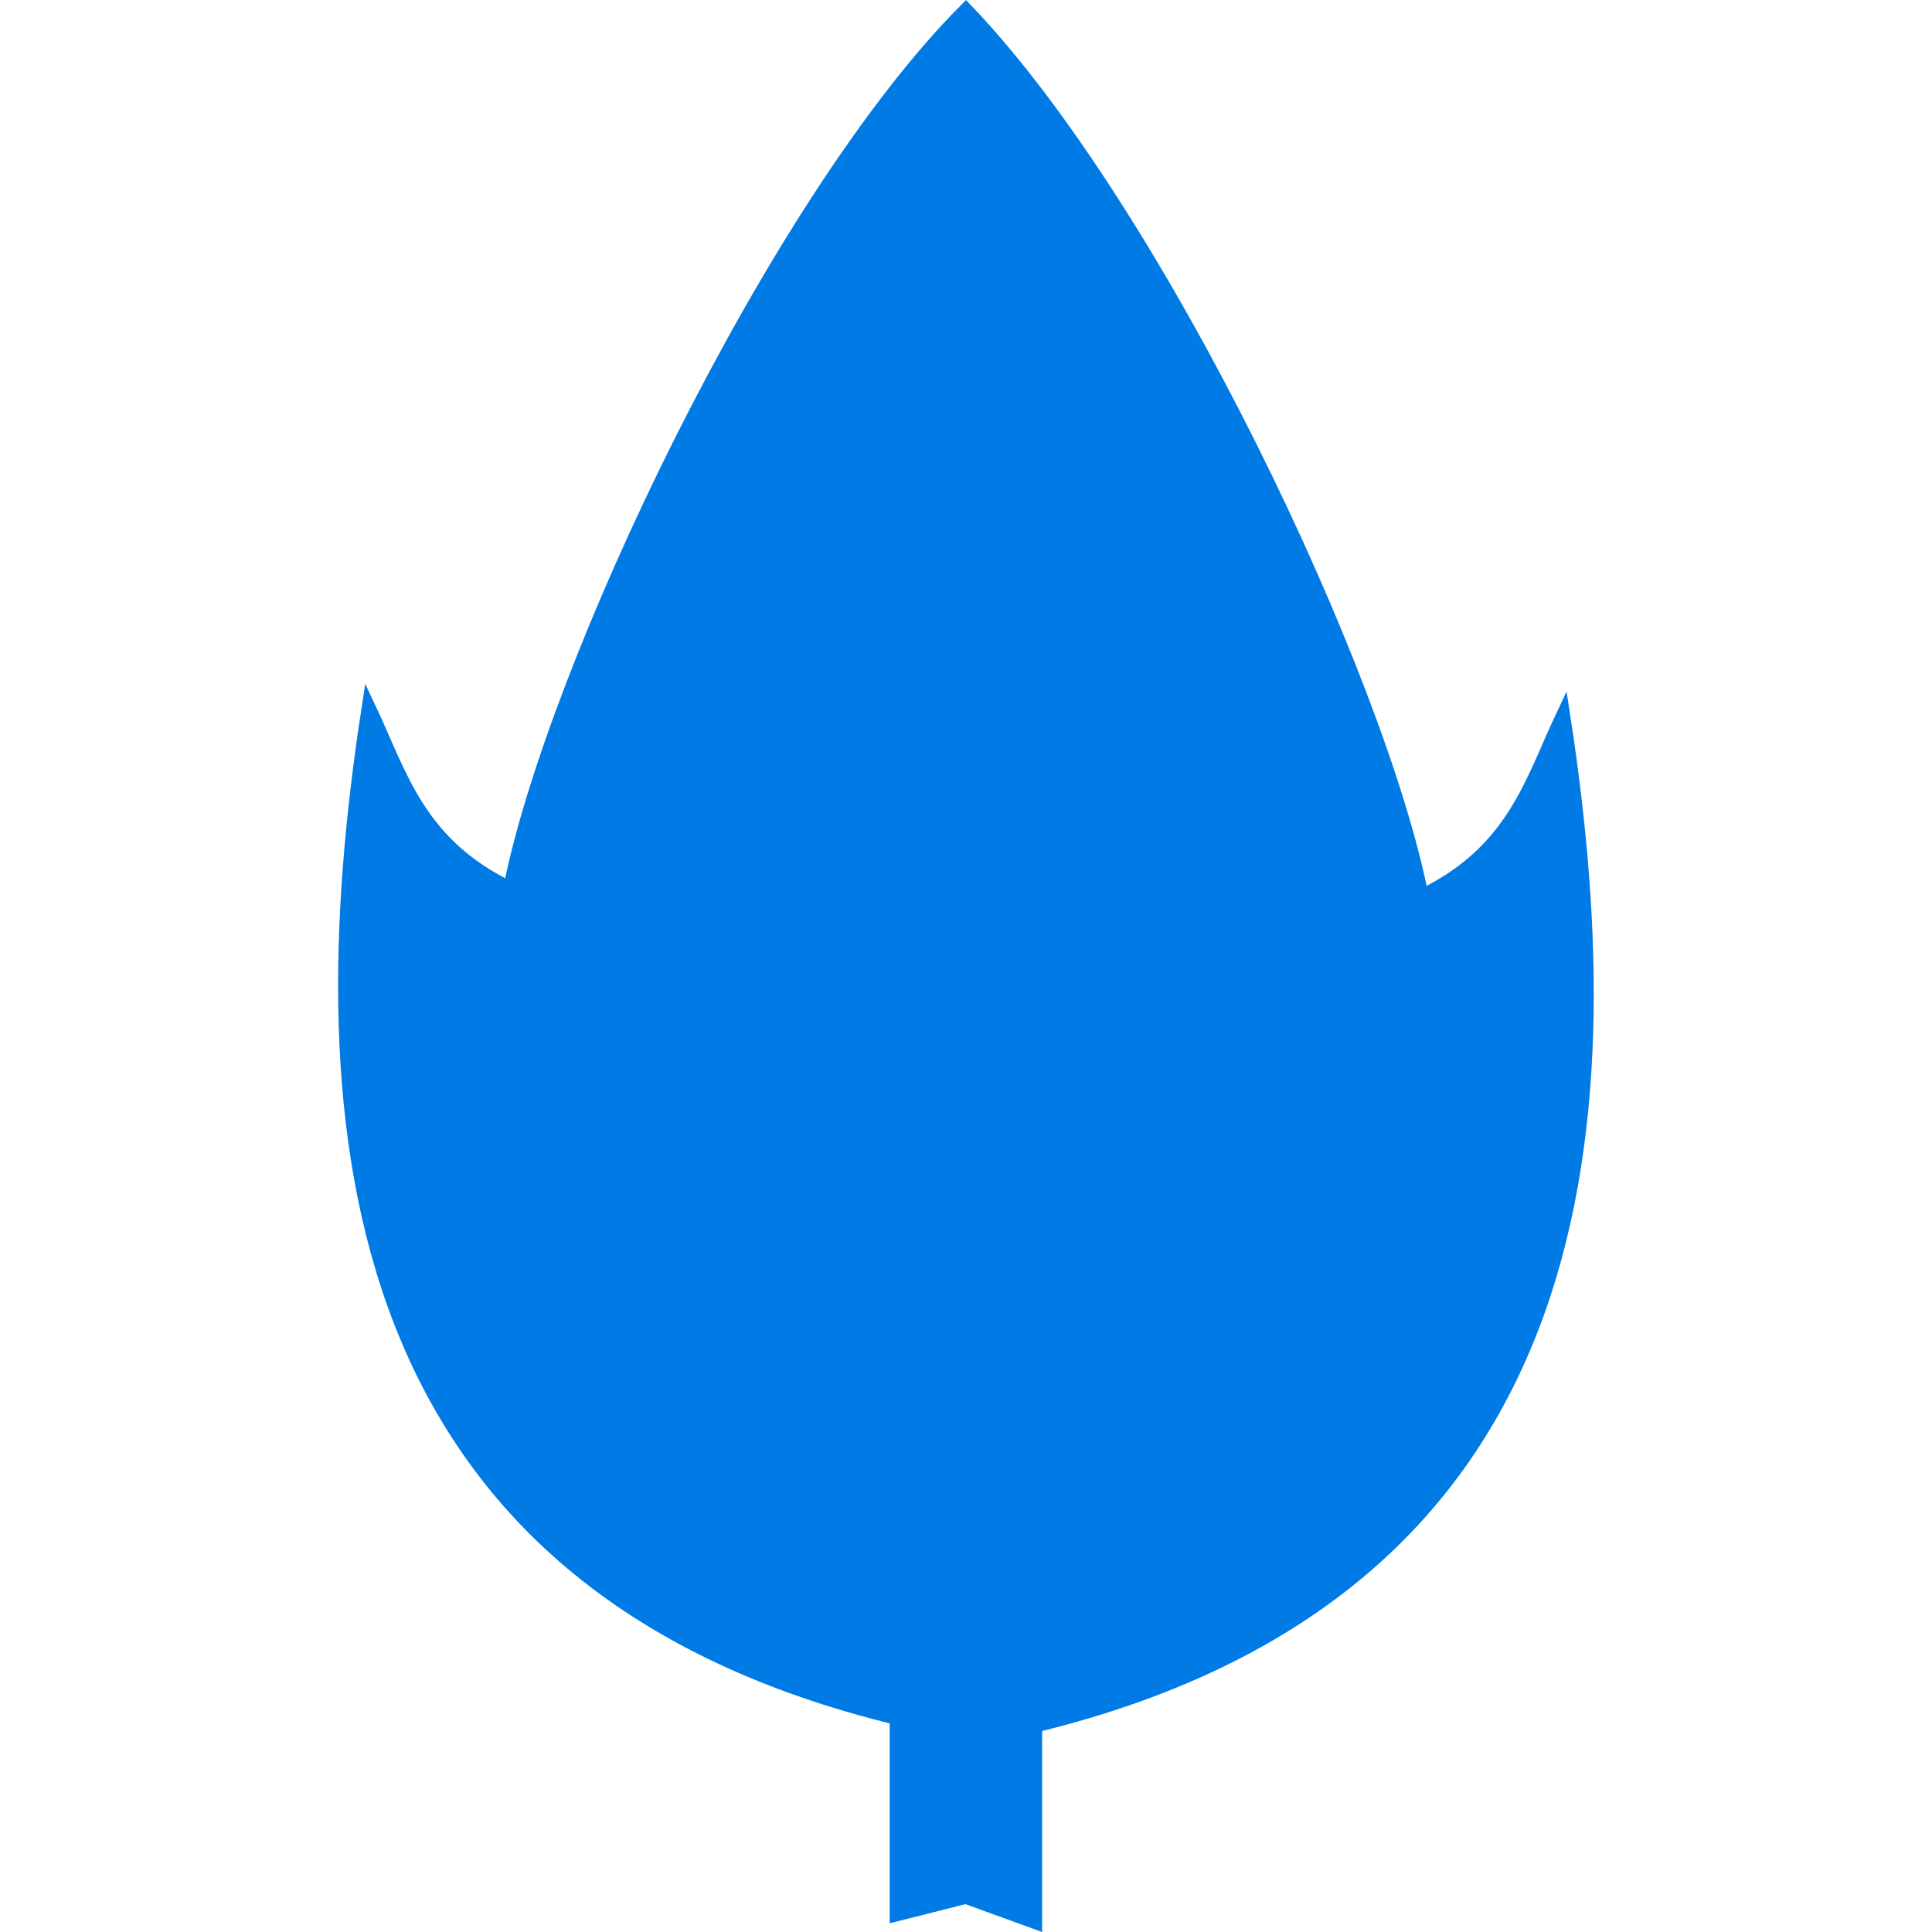 <?xml version="1.0" encoding="UTF-8" standalone="no"?>
<!-- Created with Inkscape (http://www.inkscape.org/) -->

<svg
   xmlns:dc="http://purl.org/dc/elements/1.1/"
   xmlns:cc="http://creativecommons.org/ns#"
   xmlns:rdf="http://www.w3.org/1999/02/22-rdf-syntax-ns#"
   xmlns:svg="http://www.w3.org/2000/svg"
   xmlns="http://www.w3.org/2000/svg"
   xmlns:sodipodi="http://sodipodi.sourceforge.net/DTD/sodipodi-0.dtd"
   xmlns:inkscape="http://www.inkscape.org/namespaces/inkscape"
   width="22mm"
   height="22mm"
   viewBox="0 0 22 22"
   version="1.1"
   id="svg21561"
   inkscape:version="0.92.3 (2405546, 2018-03-11)"
   sodipodi:docname="cat_env_svg.svg">
  <defs
     id="defs21555" />
  <sodipodi:namedview
     id="base"
     pagecolor="#ffffff"
     bordercolor="#666666"
     borderopacity="1.0"
     inkscape:pageopacity="0.0"
     inkscape:pageshadow="2"
     inkscape:zoom="5.6568543"
     inkscape:cx="51.29979"
     inkscape:cy="39.605056"
     inkscape:document-units="mm"
     inkscape:current-layer="layer1"
     showgrid="false"
     inkscape:window-width="1240"
     inkscape:window-height="1057"
     inkscape:window-x="672"
     inkscape:window-y="0"
     inkscape:window-maximized="0"
     showguides="true"
     inkscape:guide-bbox="true">
    <sodipodi:guide
       position="1.188,22"
       orientation="0,1"
       id="guide26082"
       inkscape:locked="false" />
    <sodipodi:guide
       position="0,22.106"
       orientation="1,0"
       id="guide26084"
       inkscape:locked="false" />
    <sodipodi:guide
       position="13.08,0"
       orientation="0,1"
       id="guide26088"
       inkscape:locked="false" />
    <sodipodi:guide
       position="22,9.891"
       orientation="1,0"
       id="guide26090"
       inkscape:locked="false" />
  </sodipodi:namedview>
  <g
     inkscape:label="Layer 1"
     inkscape:groupmode="layer"
     id="layer1"
     transform="translate(0,-275)">
    <path
       style="display:inline;opacity:1;fill:#007ae5;fill-opacity:1;stroke:#007ae5;stroke-width:0.174px;stroke-linecap:butt;stroke-linejoin:miter;stroke-opacity:1"
       d="m 11.78,296.876 v -2.233 c 6.315,-1.532 6.752,-6.693 6.016,-11.474 -0.351,0.744 -0.553,1.539 -1.613,2.047 -0.49,-2.502 -2.997,-7.805 -5.184,-10.091 -2.186,2.198 -4.694,7.502 -5.184,10.004 -1.06,-0.508 -1.262,-1.302 -1.613,-2.047 -0.735,4.781 -0.299,9.942 6.016,11.474 v 2.233 l 0.78,-0.197 z"
       id="path5359-4-7"
       inkscape:connector-curvature="0"
       sodipodi:nodetypes="ccccccccccc"
       inkscape:export-filename="C:\Users\funfu\Documents\0_Boardgame\Board-Game-USA\images\sq\cat_env_sq.png"
       inkscape:export-xdpi="96"
       inkscape:export-ydpi="96" />
  </g>
</svg>
